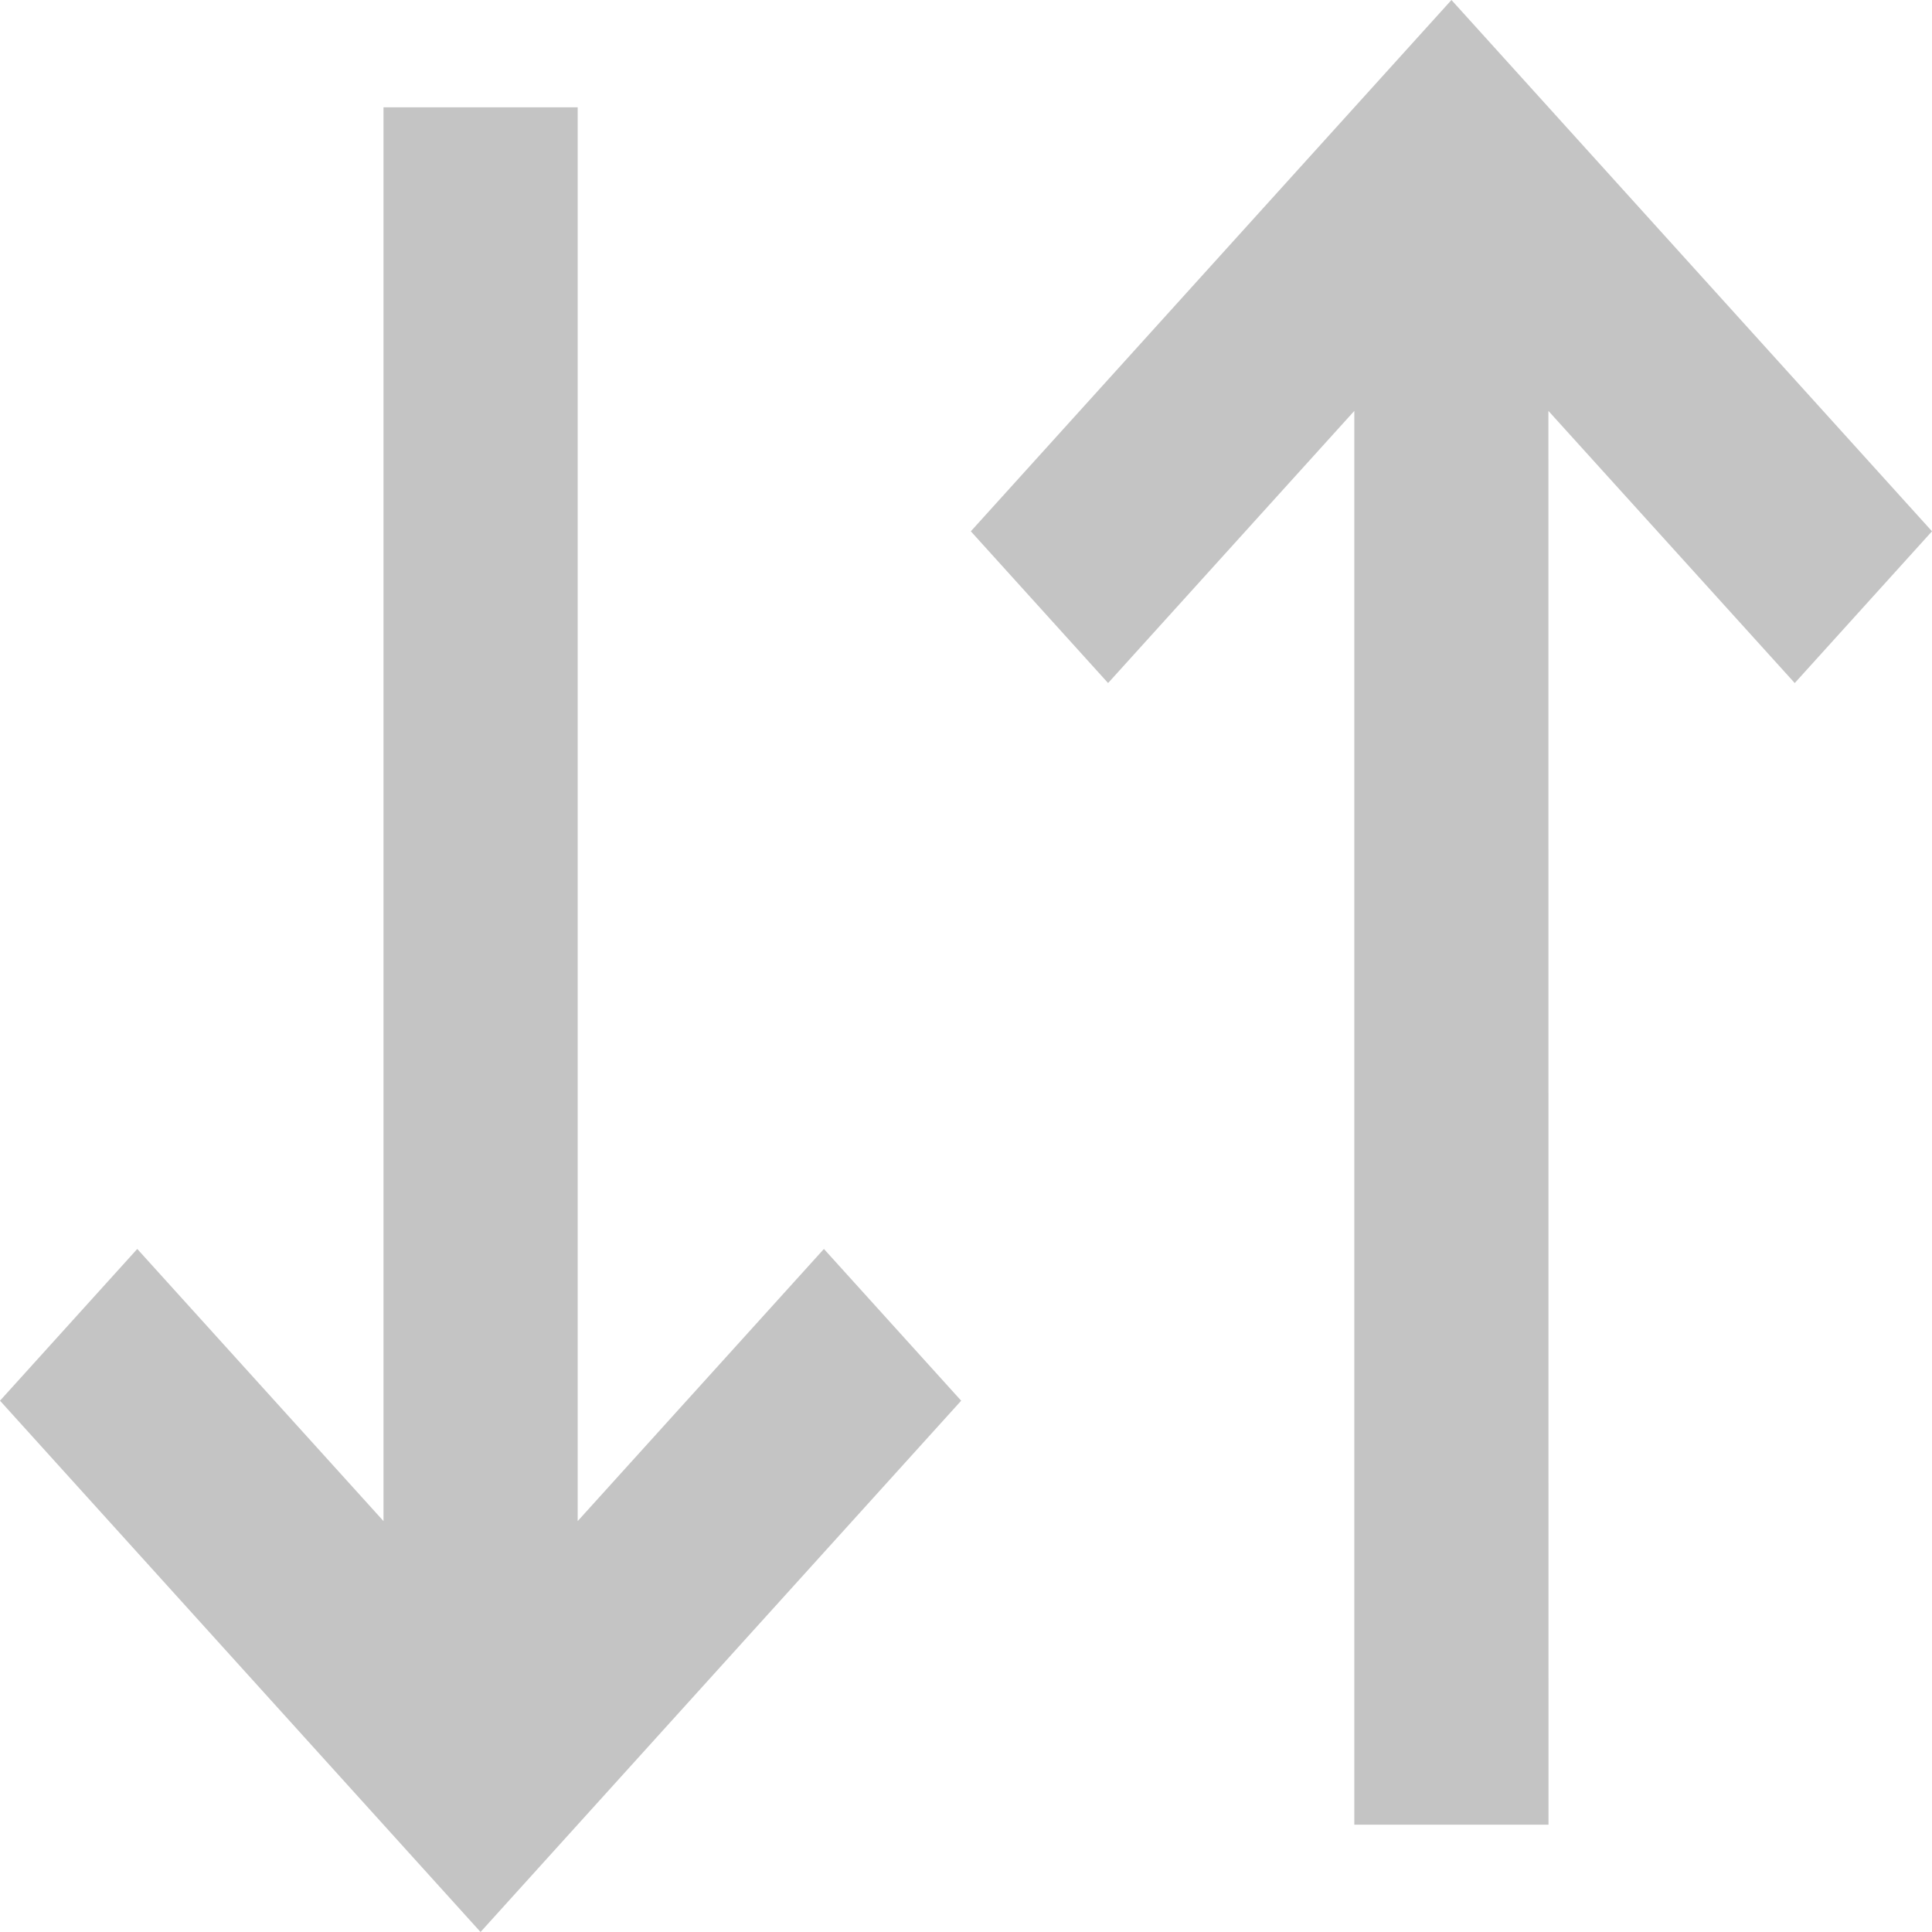 <svg width="22" height="22" viewBox="0 0 22 22" fill="none" xmlns="http://www.w3.org/2000/svg">
<path d="M11.055 6.05L16.528 0L22 6.05L20.437 7.778L17.632 4.679L17.633 20.778H15.422L15.422 4.679L12.618 7.778L11.055 6.05ZM0 15.95L1.563 14.222L4.367 17.321L4.367 1.222L6.578 1.222L6.578 17.321L9.382 14.222L10.945 15.95L5.472 22L0 15.95Z" fill="#C4C4C4"/>
</svg>
